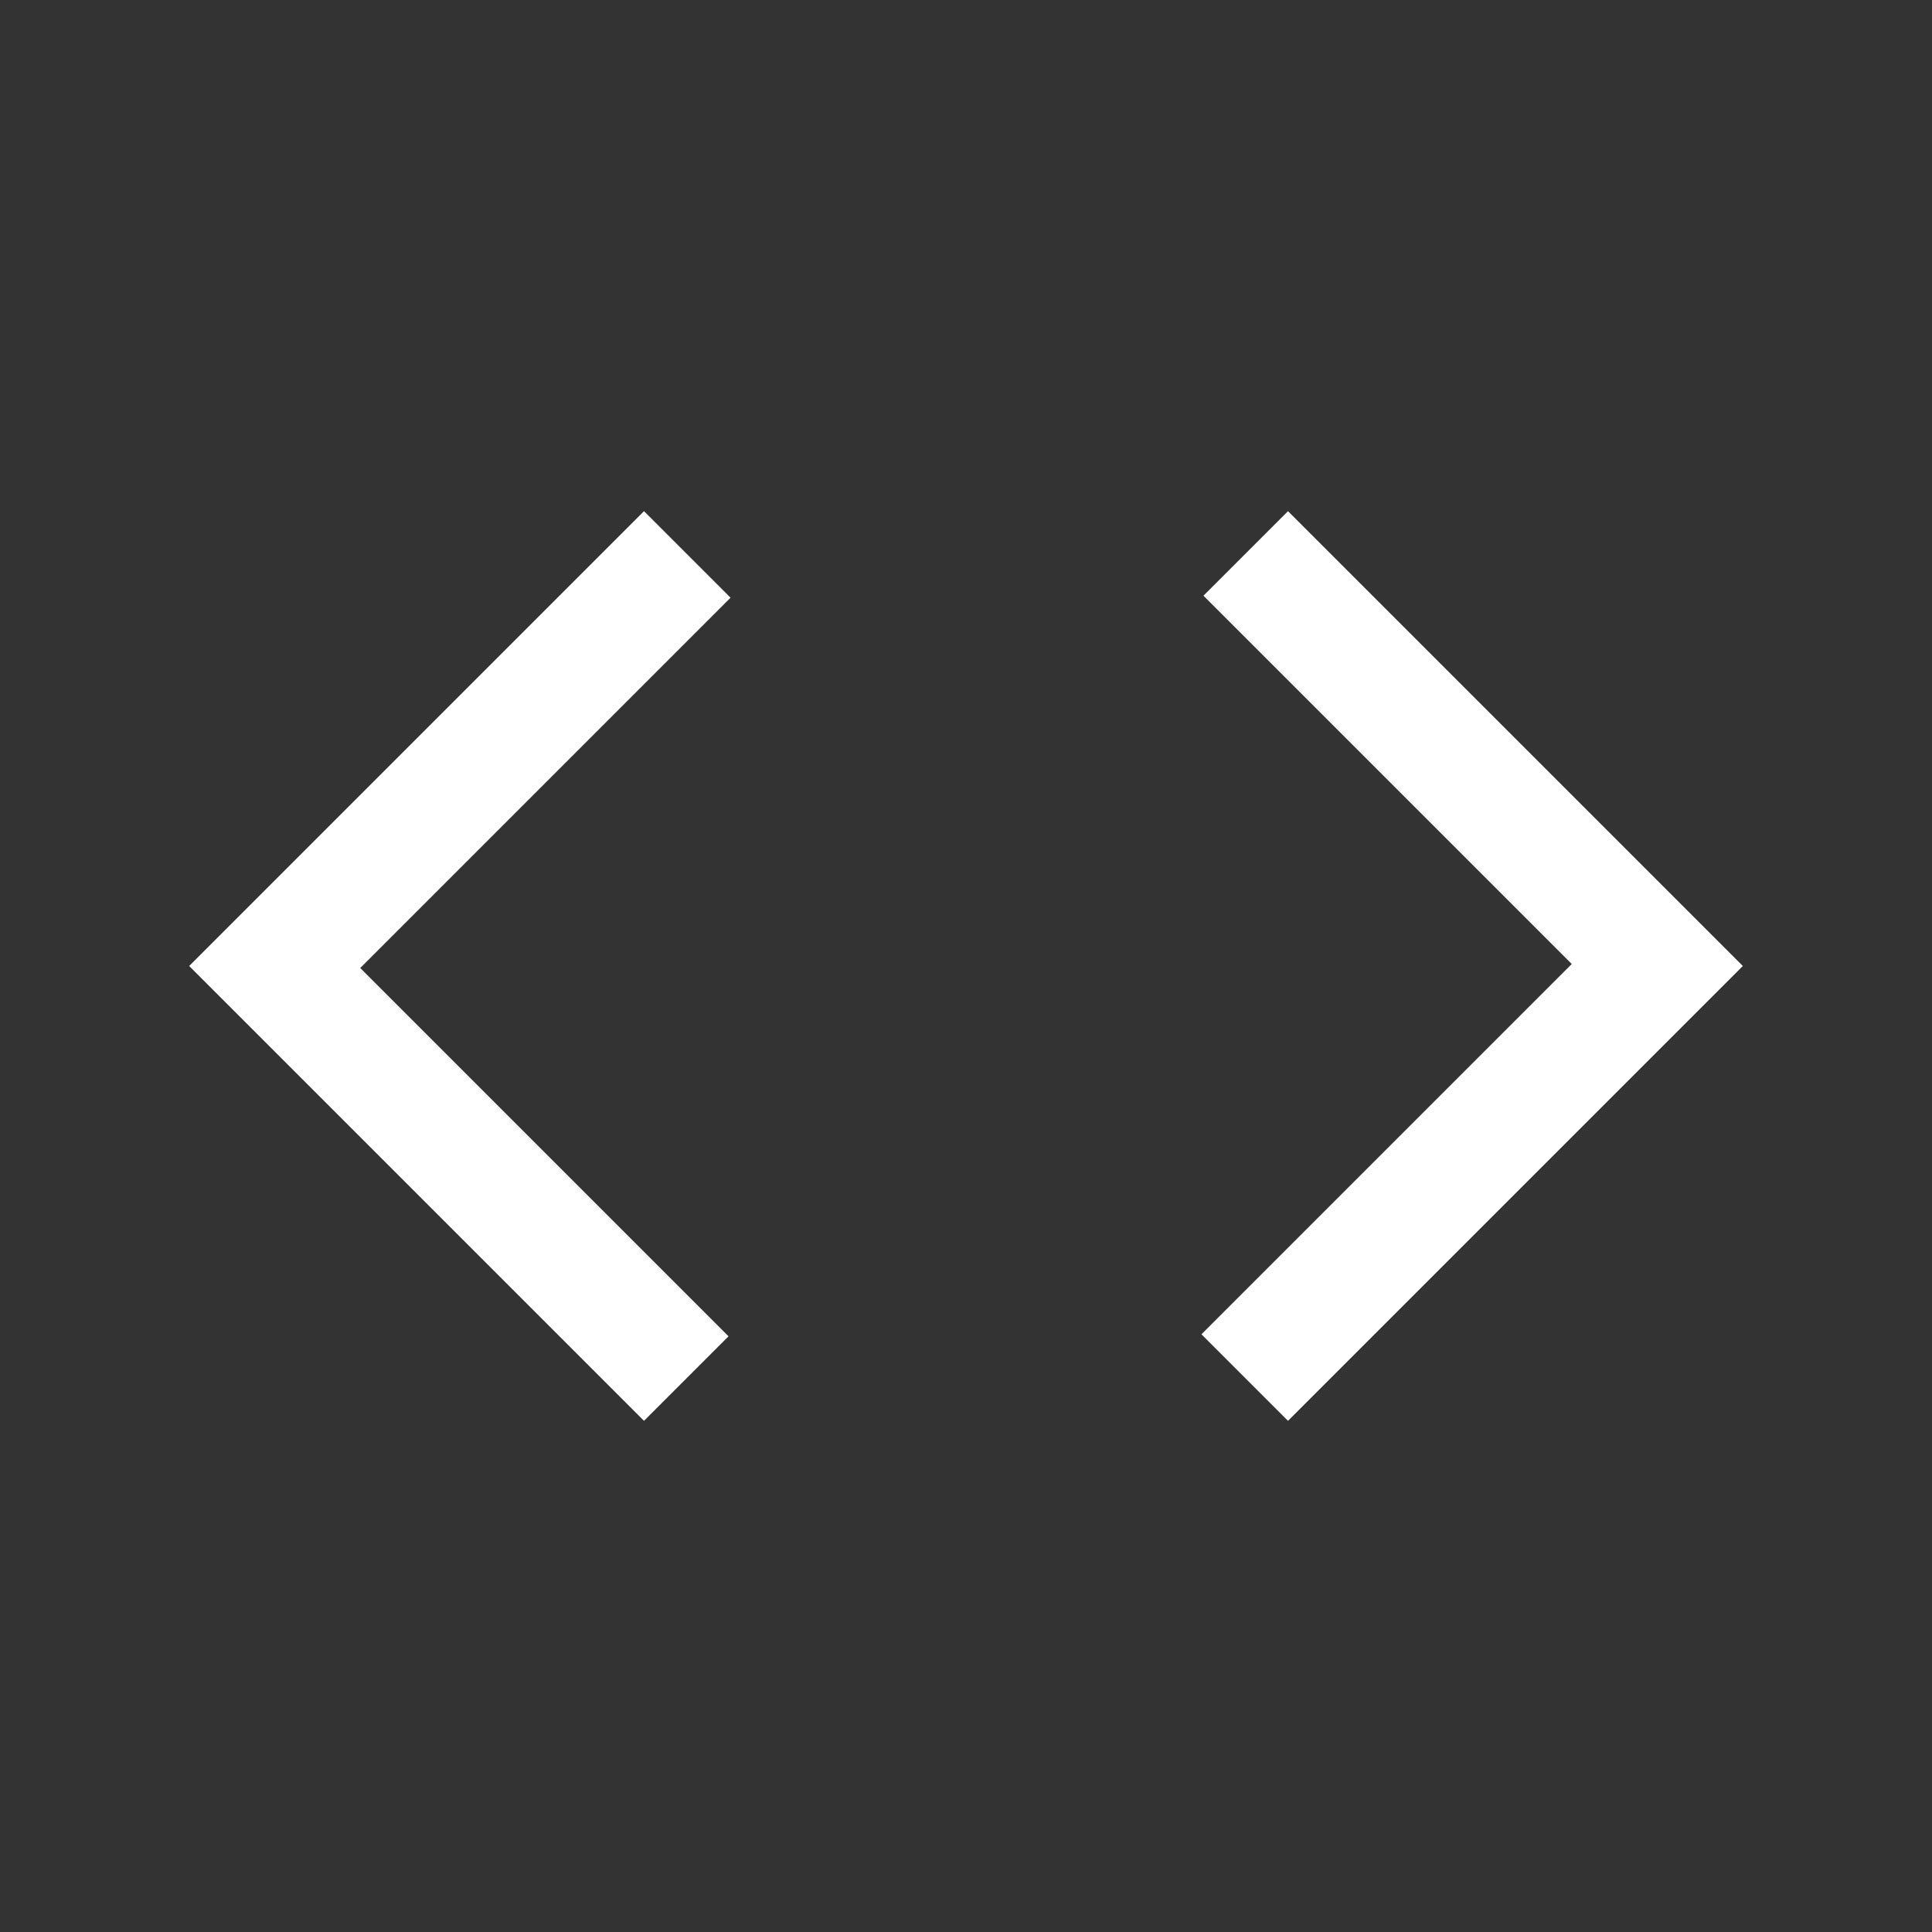 <svg
        xmlns="http://www.w3.org/2000/svg"
        height="24"
        width="24"
        fill="white"
        viewBox="0 0 24 24">
    <rect x="0" y="0" width="24" height="24" fill="#333333" stroke="none"/>
    <path
            d="M8 17.65 2.35 12 8 6.35l1.075 1.075-4.6 4.6L9.05 16.6Zm8 0-1.075-1.075 4.6-4.6L14.95 7.4 16 6.35 21.65 12Z"/>
</svg>
